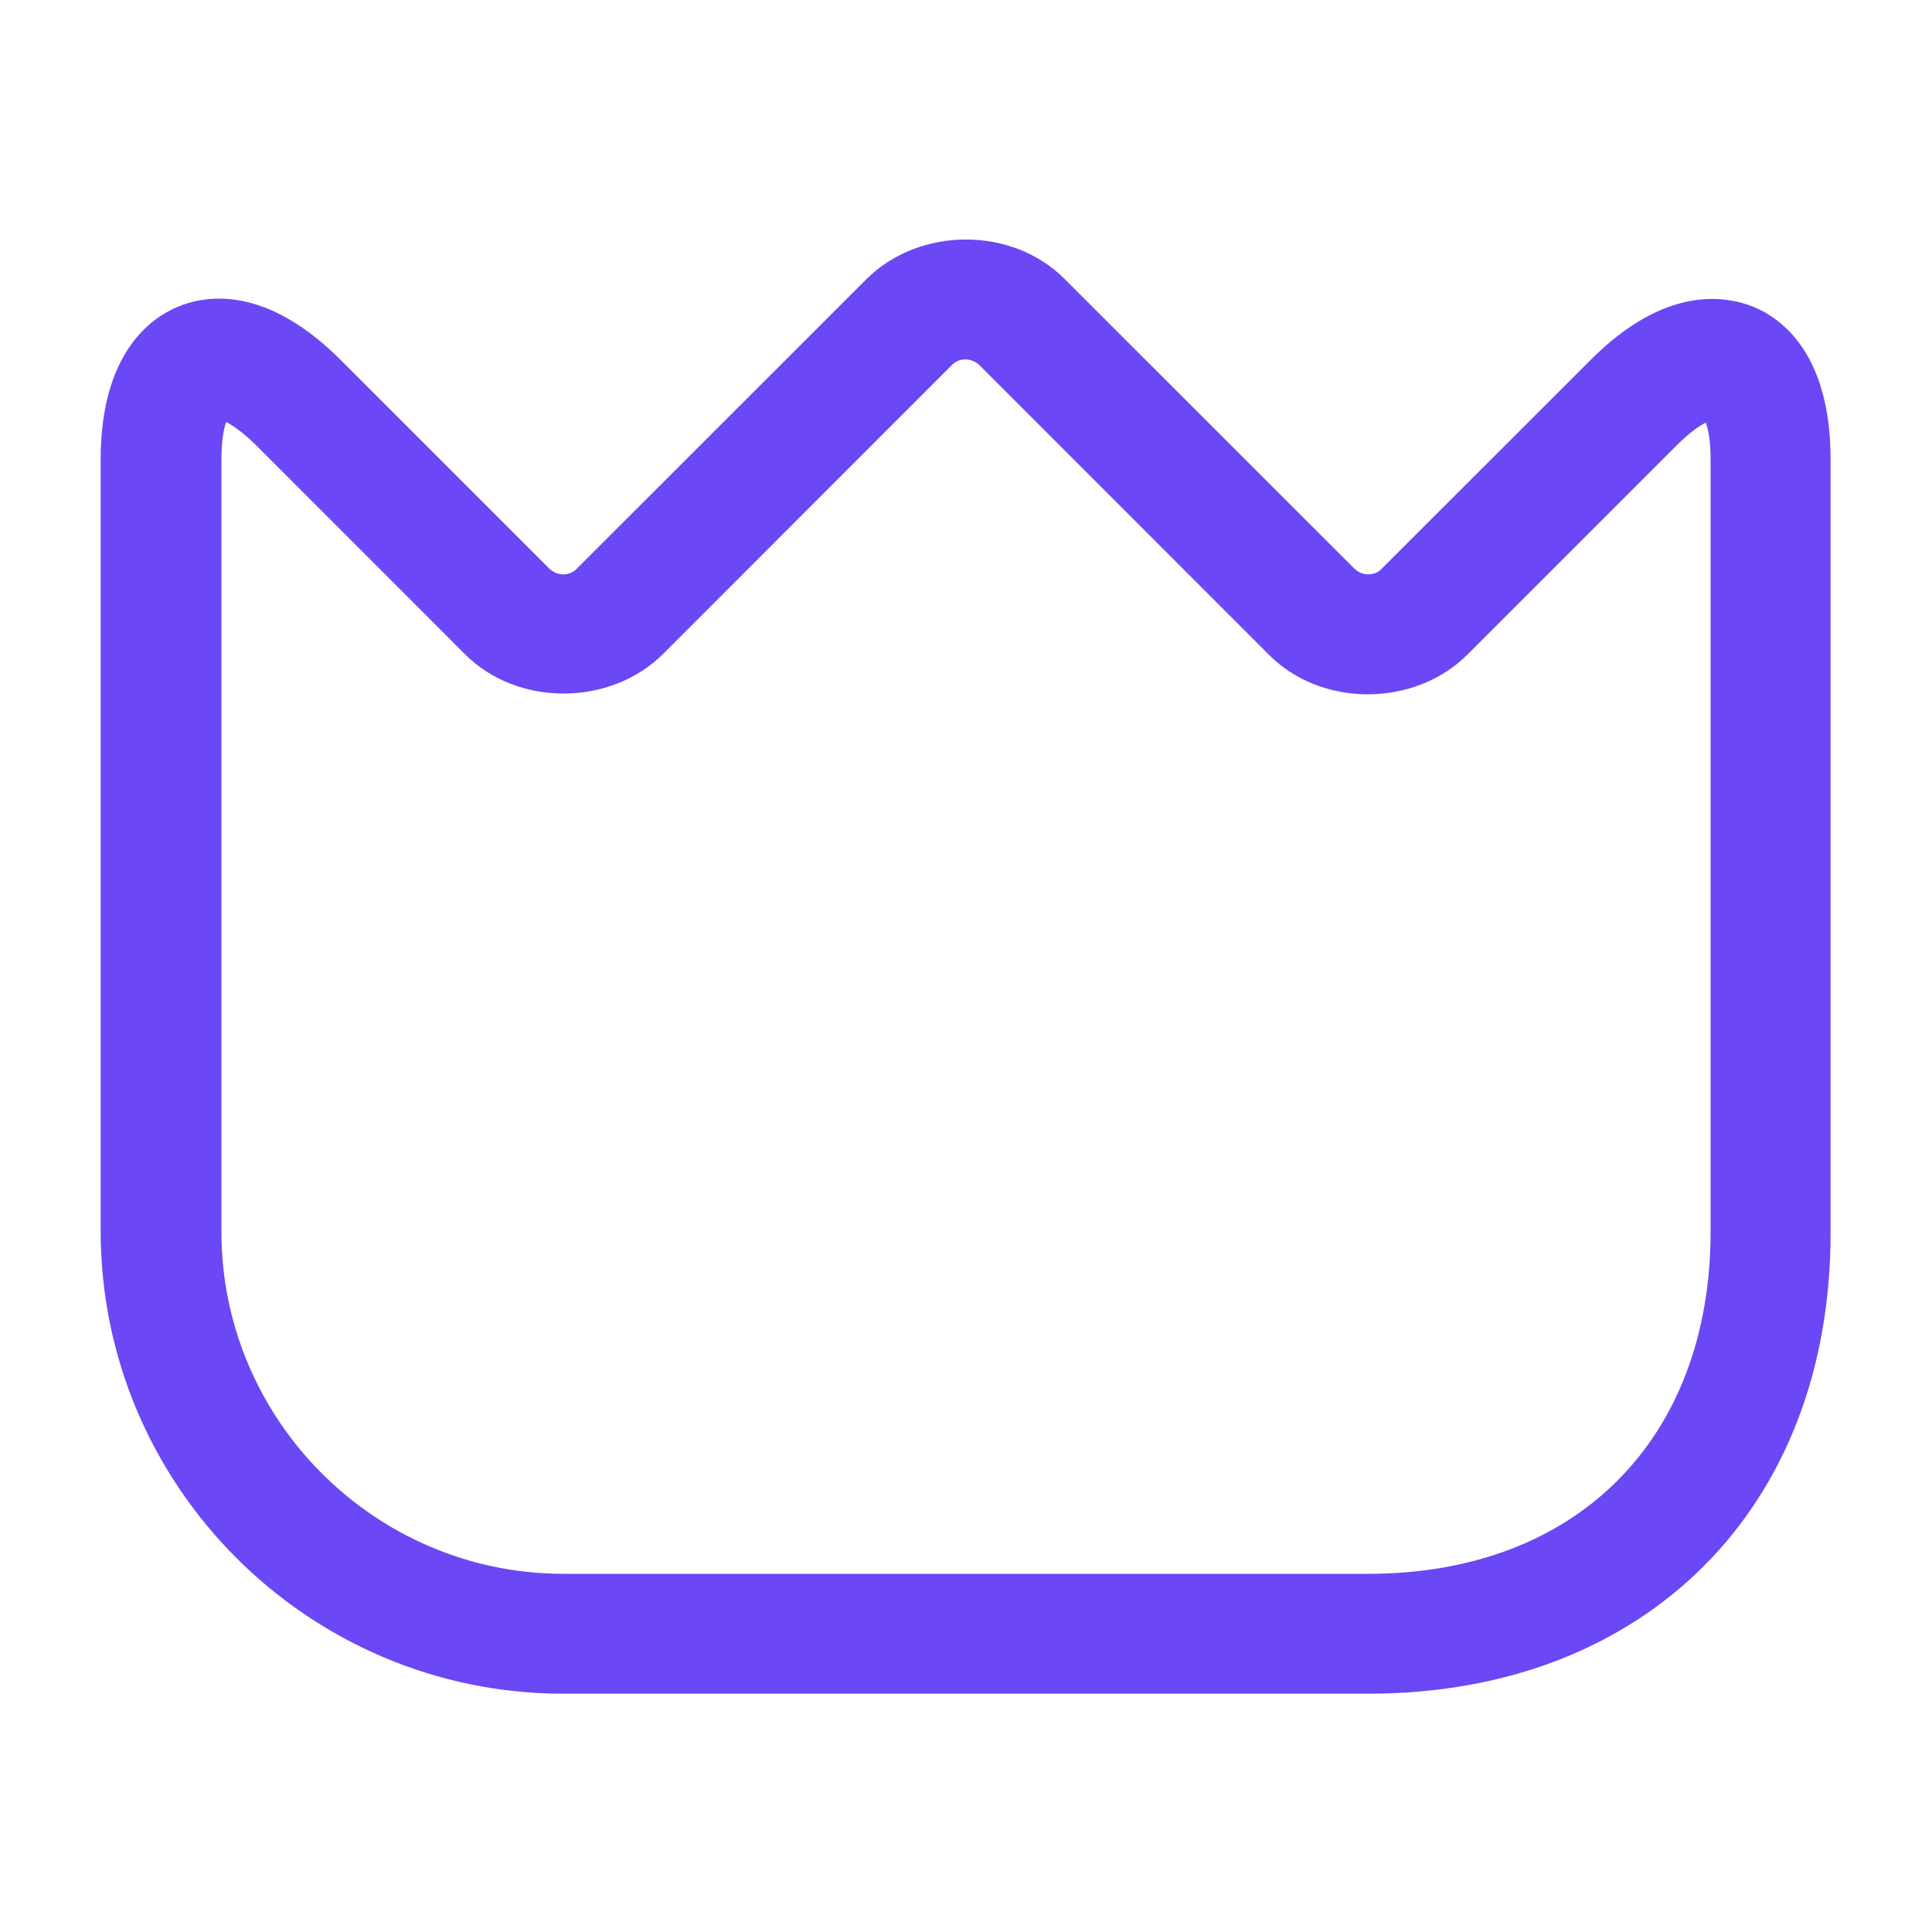 <svg width="20" height="20" viewBox="0 0 20 20" fill="none" xmlns="http://www.w3.org/2000/svg">
<path d="M14.167 17.533H5.833C3.192 17.533 1.042 15.383 1.042 12.742V4.758C1.042 3.675 1.542 3.3 1.842 3.175C2.142 3.05 2.758 2.958 3.525 3.725L5.683 5.883C5.767 5.967 5.9 5.967 5.975 5.883L8.967 2.892C9.517 2.342 10.483 2.342 11.025 2.892L14.017 5.883C14.1 5.967 14.233 5.967 14.308 5.883L16.467 3.725C17.233 2.958 17.85 3.058 18.15 3.175C18.45 3.3 18.95 3.667 18.95 4.758V12.75C18.958 15.608 17.033 17.533 14.167 17.533ZM2.342 4.367C2.317 4.433 2.292 4.558 2.292 4.758V12.75C2.292 14.7 3.883 16.292 5.833 16.292H14.167C16.317 16.292 17.708 14.9 17.708 12.75V4.758C17.708 4.558 17.683 4.442 17.658 4.375C17.592 4.408 17.492 4.475 17.35 4.617L15.192 6.775C14.642 7.325 13.675 7.325 13.133 6.775L10.142 3.783C10.058 3.7 9.925 3.7 9.85 3.783L6.867 6.767C6.317 7.317 5.35 7.317 4.808 6.767L2.65 4.608C2.508 4.467 2.4 4.4 2.342 4.367Z" fill="#6B47F5"/>
</svg>
